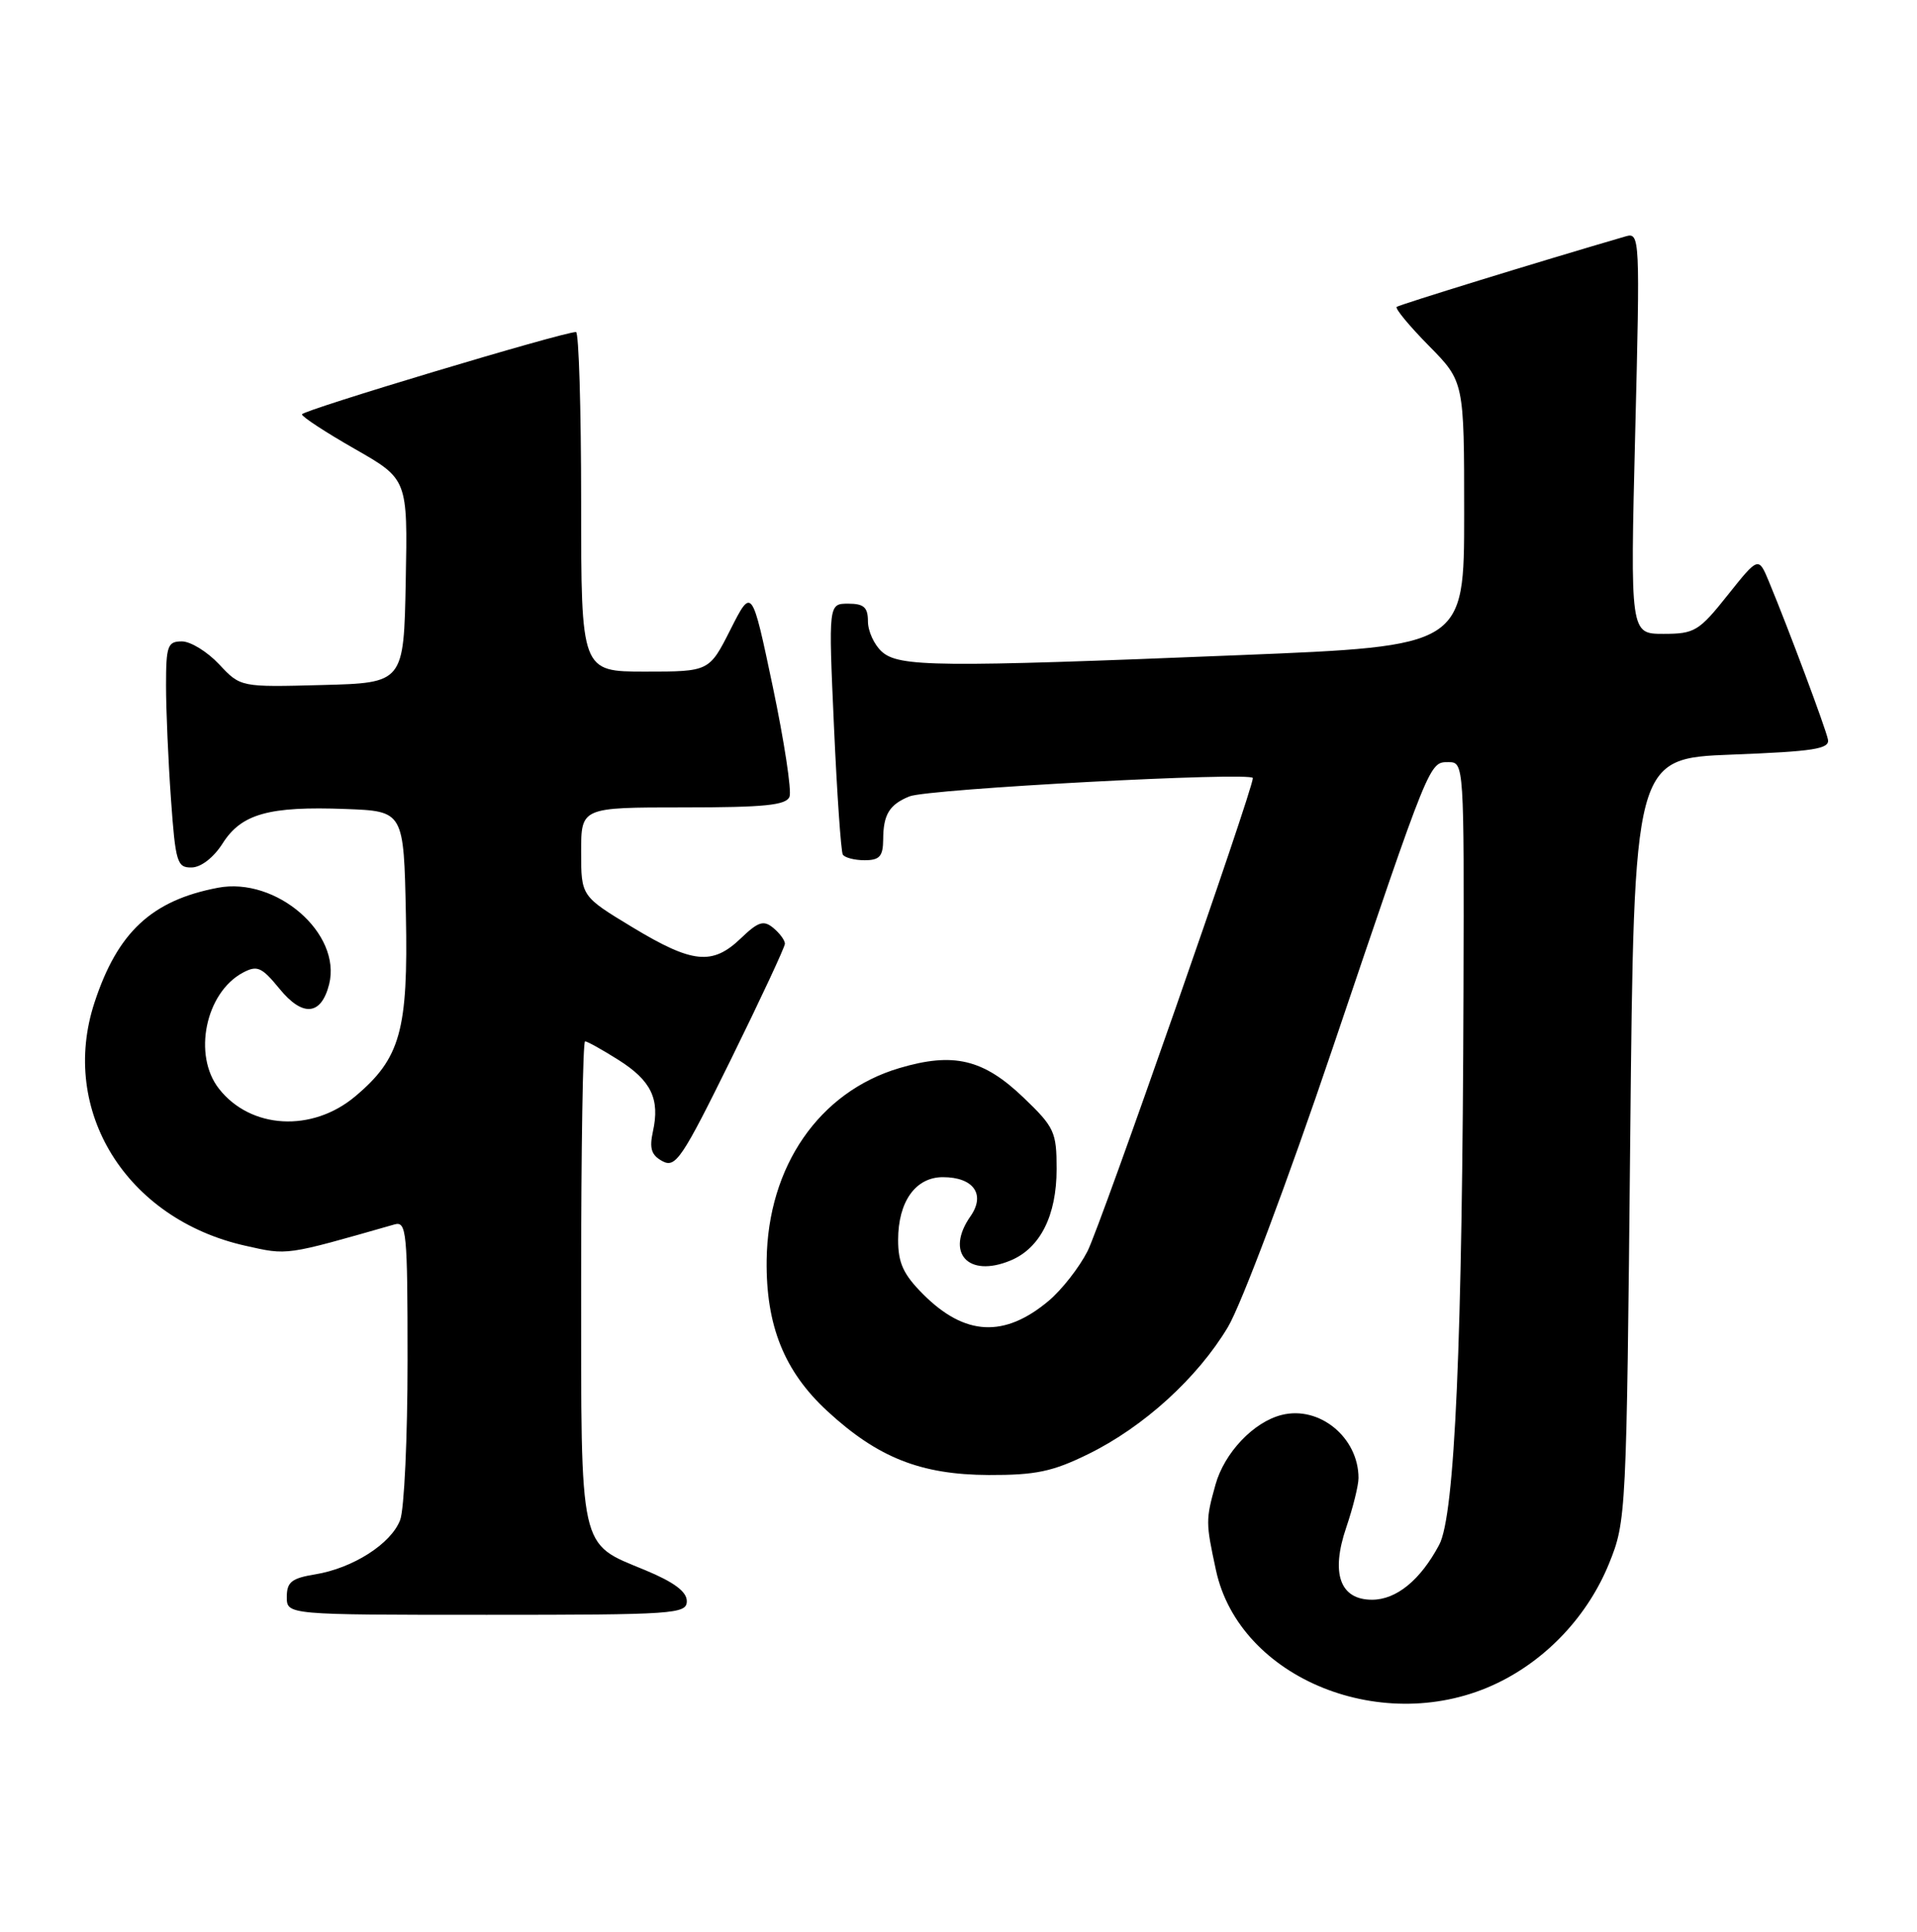 <?xml version="1.0" encoding="UTF-8" standalone="no"?>
<!DOCTYPE svg PUBLIC "-//W3C//DTD SVG 1.1//EN" "http://www.w3.org/Graphics/SVG/1.1/DTD/svg11.dtd" >
<svg xmlns="http://www.w3.org/2000/svg" xmlns:xlink="http://www.w3.org/1999/xlink" version="1.1" viewBox="0 0 254 256">
 <g >
 <path fill="currentColor"
d=" M 198.43 223.03 C 205.03 219.84 210.43 214.04 213.21 207.17 C 215.47 201.58 215.51 200.76 216.00 151.00 C 216.50 100.50 216.50 100.50 229.50 100.00 C 240.35 99.58 242.45 99.25 242.20 98.00 C 241.89 96.48 236.98 83.34 234.40 77.12 C 233.00 73.74 233.00 73.74 228.91 78.87 C 225.11 83.65 224.53 84.00 220.41 84.00 C 216.00 84.00 216.00 84.00 216.66 57.38 C 217.31 31.47 217.28 30.78 215.41 31.32 C 203.88 34.68 185.41 40.38 185.06 40.67 C 184.82 40.88 186.73 43.19 189.31 45.81 C 194.00 50.57 194.00 50.57 194.00 68.09 C 194.00 85.62 194.00 85.62 164.25 86.82 C 124.15 88.45 119.10 88.40 116.83 86.35 C 115.82 85.43 115.00 83.63 115.00 82.35 C 115.00 80.48 114.46 80.00 112.39 80.00 C 109.77 80.00 109.77 80.00 110.50 96.25 C 110.90 105.19 111.43 112.84 111.67 113.25 C 111.92 113.66 113.22 114.00 114.56 114.00 C 116.55 114.00 117.00 113.49 117.02 111.25 C 117.03 107.95 117.84 106.62 120.50 105.54 C 122.93 104.54 166.00 102.25 166.00 103.11 C 166.00 104.70 145.85 162.37 144.09 165.82 C 142.99 167.98 140.68 170.93 138.97 172.37 C 133.09 177.32 127.85 177.05 122.34 171.54 C 119.70 168.90 119.00 167.39 119.00 164.32 C 119.00 159.24 121.31 156.00 124.93 156.00 C 129.00 156.00 130.61 158.29 128.59 161.18 C 125.21 166.00 128.26 169.38 133.88 167.05 C 137.82 165.42 140.00 161.10 140.00 154.92 C 140.00 150.01 139.71 149.38 135.62 145.46 C 130.29 140.35 126.34 139.41 119.15 141.55 C 108.54 144.70 101.74 154.56 101.58 167.00 C 101.47 175.67 103.92 181.75 109.63 187.01 C 116.32 193.18 122.01 195.43 131.00 195.47 C 137.23 195.49 139.47 195.02 144.19 192.70 C 151.55 189.09 158.67 182.60 162.70 175.86 C 164.48 172.87 170.60 156.58 176.54 139.00 C 189.57 100.47 189.36 101.00 191.95 101.00 C 193.97 101.00 194.00 101.39 193.91 131.25 C 193.77 177.93 192.77 200.83 190.69 204.72 C 188.20 209.40 185.02 212.00 181.79 212.00 C 177.54 212.00 176.30 208.51 178.38 202.41 C 179.27 199.79 180.00 196.85 180.00 195.87 C 180.00 190.50 174.83 186.25 169.82 187.51 C 166.10 188.44 162.23 192.52 161.05 196.75 C 159.75 201.43 159.75 201.76 161.11 208.07 C 164.21 222.53 183.49 230.27 198.43 223.03 Z  M 91.00 212.18 C 91.00 210.93 89.31 209.67 85.49 208.08 C 76.65 204.42 77.00 206.00 77.00 169.78 C 77.00 152.30 77.23 138.00 77.52 138.00 C 77.81 138.00 79.80 139.11 81.94 140.46 C 86.29 143.21 87.46 145.64 86.51 149.95 C 86.02 152.21 86.30 153.09 87.79 153.89 C 89.52 154.81 90.38 153.53 96.85 140.39 C 100.78 132.40 104.00 125.50 104.00 125.06 C 104.00 124.61 103.31 123.67 102.46 122.97 C 101.18 121.91 100.47 122.13 98.16 124.35 C 94.39 127.96 91.77 127.70 83.81 122.89 C 77.00 118.77 77.00 118.77 77.00 112.89 C 77.00 107.00 77.00 107.00 90.53 107.00 C 101.31 107.00 104.17 106.71 104.61 105.58 C 104.91 104.80 103.91 98.23 102.39 90.99 C 99.62 77.83 99.62 77.83 96.79 83.42 C 93.97 89.00 93.97 89.00 85.48 89.00 C 77.00 89.00 77.00 89.00 77.00 66.50 C 77.00 54.12 76.69 44.00 76.32 44.00 C 74.58 44.00 40.00 54.39 40.01 54.91 C 40.01 55.24 43.17 57.30 47.02 59.50 C 54.02 63.50 54.02 63.50 53.76 77.00 C 53.50 90.50 53.50 90.50 42.68 90.78 C 31.87 91.07 31.87 91.07 29.03 88.03 C 27.47 86.37 25.25 85.00 24.10 85.00 C 22.21 85.00 22.00 85.57 22.00 90.85 C 22.00 94.06 22.29 100.81 22.65 105.85 C 23.25 114.29 23.46 115.00 25.40 114.96 C 26.64 114.94 28.32 113.63 29.50 111.77 C 31.98 107.85 35.64 106.82 45.80 107.21 C 53.50 107.50 53.50 107.50 53.78 121.23 C 54.09 136.56 53.06 140.25 47.07 145.29 C 41.36 150.09 33.22 149.64 29.02 144.29 C 25.52 139.85 27.22 131.56 32.18 128.90 C 34.08 127.89 34.67 128.15 37.03 131.03 C 40.11 134.81 42.56 134.58 43.61 130.44 C 45.29 123.70 36.61 116.17 28.86 117.65 C 20.10 119.32 15.58 123.53 12.52 132.86 C 7.82 147.20 16.73 161.56 32.52 165.09 C 38.18 166.36 37.69 166.43 52.25 162.27 C 53.87 161.80 54.00 163.13 54.00 180.32 C 54.00 190.52 53.56 200.02 53.02 201.43 C 51.83 204.58 46.77 207.82 41.75 208.64 C 38.64 209.15 38.00 209.66 38.00 211.63 C 38.00 214.00 38.00 214.00 64.50 214.00 C 89.44 214.00 91.00 213.89 91.00 212.18 Z "/>
</g>
</svg>